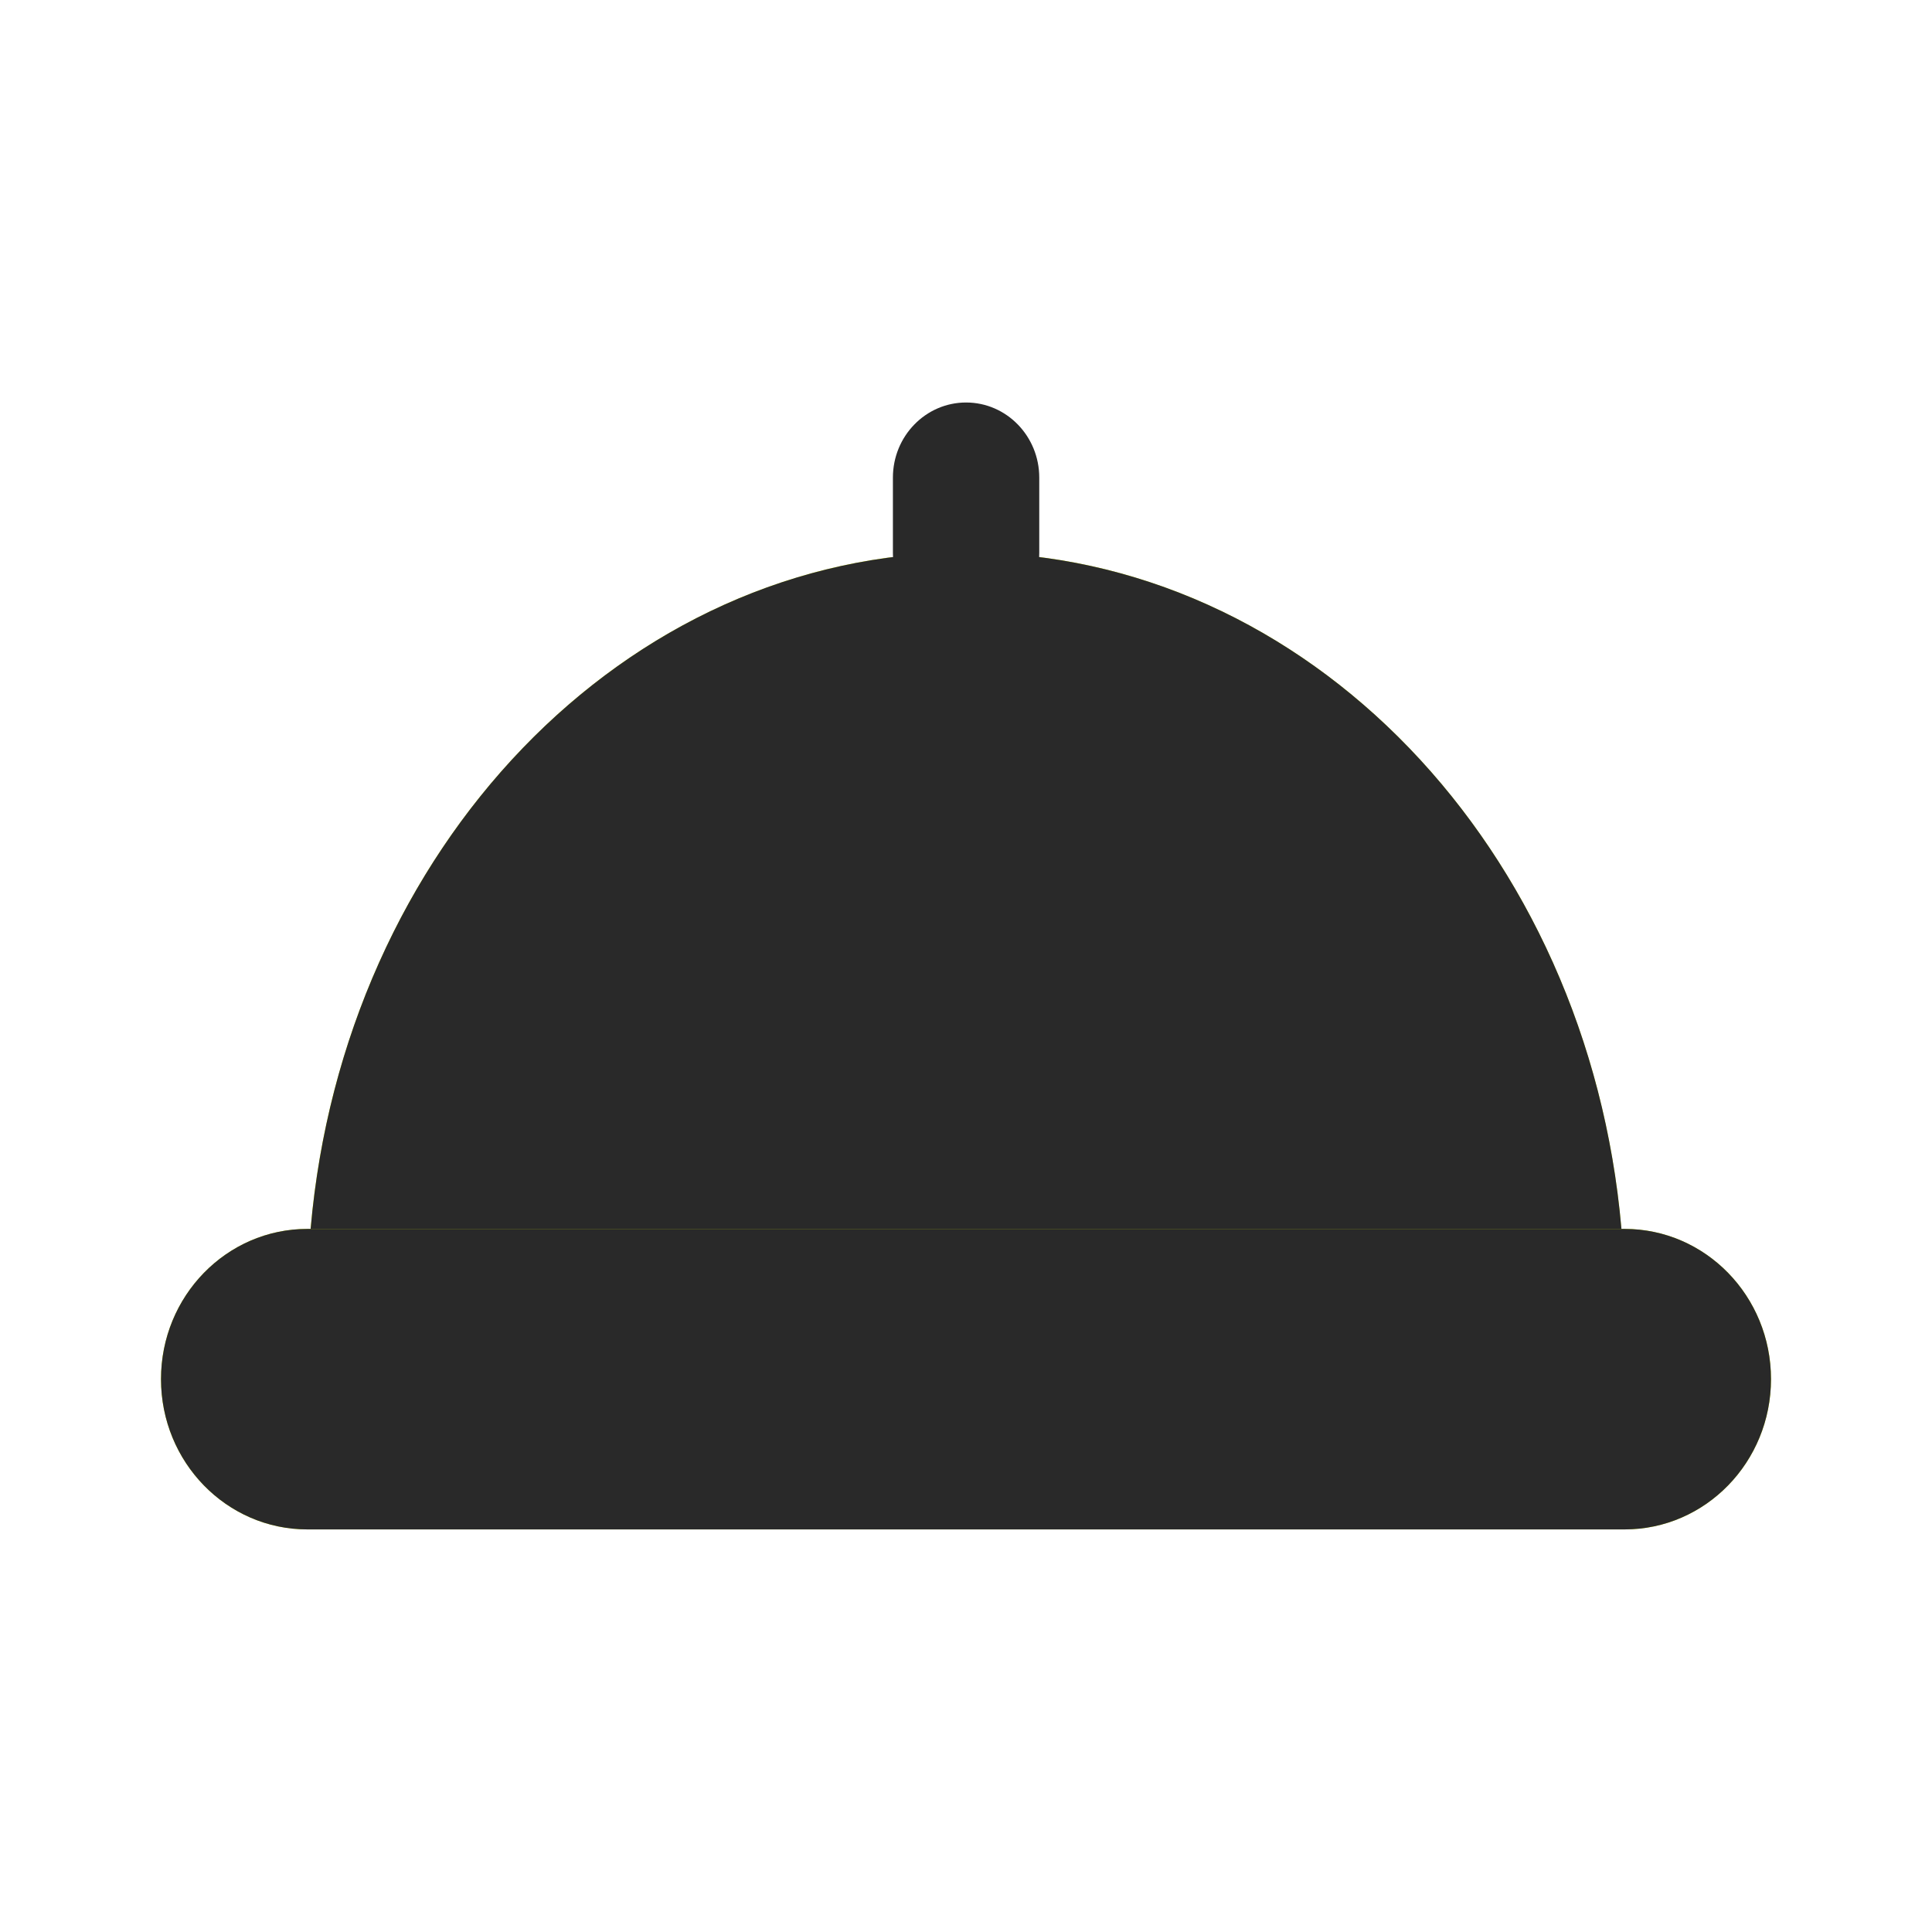 <svg width="24" height="24" viewBox="0 0 24 24" fill="none" xmlns="http://www.w3.org/2000/svg">
<path fillRule="evenodd" clipRule="evenodd" d="M3.818 16.197H20.182C20.182 11.042 16.519 6.863 12 6.863C7.481 6.863 3.818 11.042 3.818 16.197Z" fill="#DBEF06"/>
<path fillRule="evenodd" clipRule="evenodd" d="M20.142 15.263C19.731 10.547 16.243 6.863 12 6.863C7.758 6.863 4.269 10.547 3.859 15.263C3.832 15.57 3.818 15.882 3.818 16.197H20.182C20.182 15.882 20.168 15.57 20.142 15.263ZM4.771 15.263H19.229C18.824 10.989 15.667 7.797 12 7.797C8.334 7.797 5.177 10.989 4.771 15.263Z" fill="#292929"/>
<path d="M2 17.132C2 16.101 2.814 15.266 3.818 15.266H20.182C21.186 15.266 22 16.101 22 17.132C22 18.163 21.186 18.999 20.182 18.999H3.818C2.814 18.999 2 18.163 2 17.132Z" fill="#DBEF06"/>
<path fillRule="evenodd" clipRule="evenodd" d="M20.182 16.199H3.818C3.316 16.199 2.909 16.617 2.909 17.132C2.909 17.648 3.316 18.066 3.818 18.066H20.182C20.684 18.066 21.091 17.648 21.091 17.132C21.091 16.617 20.684 16.199 20.182 16.199ZM3.818 15.266C2.814 15.266 2 16.101 2 17.132C2 18.163 2.814 18.999 3.818 18.999H20.182C21.186 18.999 22 18.163 22 17.132C22 16.101 21.186 15.266 20.182 15.266H3.818Z" fill="#292929"/>
<path d="M11.092 5.933C11.092 5.418 11.499 5 12.001 5C12.503 5 12.91 5.418 12.91 5.933V6.867C12.91 7.382 12.503 7.8 12.001 7.8C11.499 7.8 11.092 7.382 11.092 6.867V5.933Z" fill="#292929"/>
</svg>
